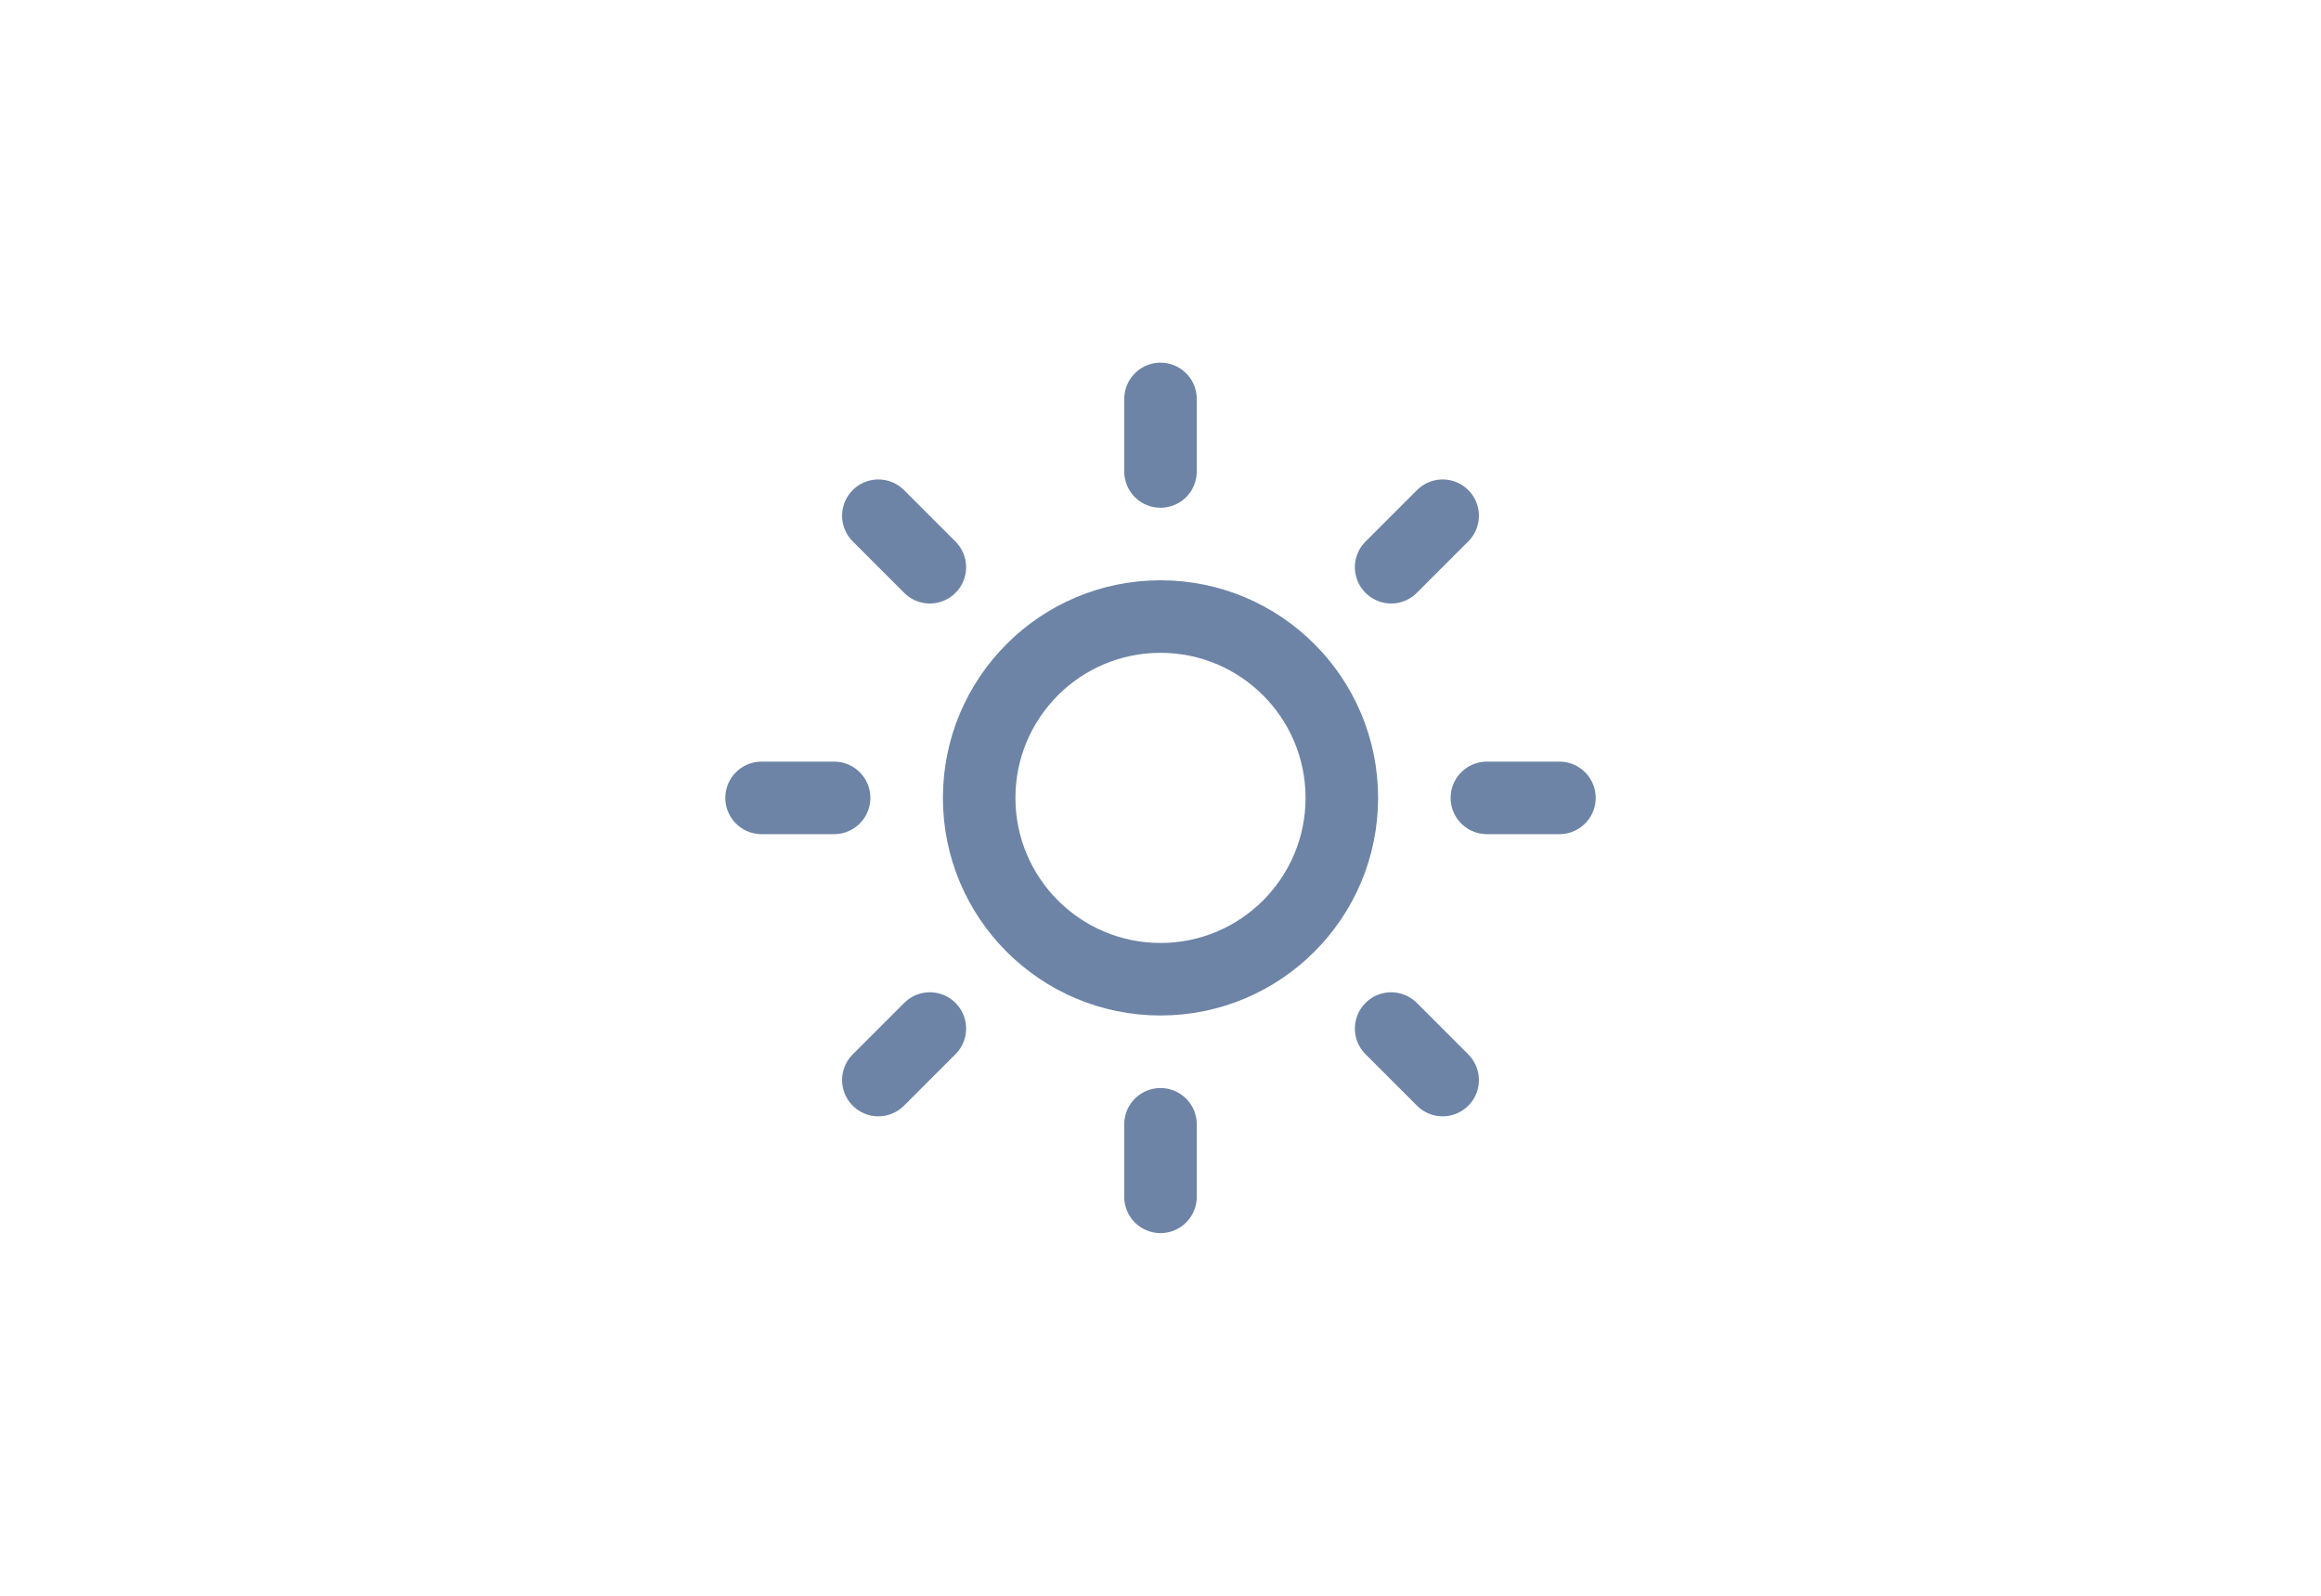<svg width="64" height="44" viewBox="0 0 64 44" fill="none" xmlns="http://www.w3.org/2000/svg">
<g clip-path="url(#clip0_197_28075)">
<path d="M32 27C34.761 27 37 24.761 37 22C37 19.239 34.761 17 32 17C29.239 17 27 19.239 27 22C27 24.761 29.239 27 32 27Z" stroke="#6D84A6" stroke-width="2" stroke-linecap="round" stroke-linejoin="round"/>
<path d="M32 11V13" stroke="#6D84A6" stroke-width="2" stroke-linecap="round" stroke-linejoin="round"/>
<path d="M32 31V33" stroke="#6D84A6" stroke-width="2" stroke-linecap="round" stroke-linejoin="round"/>
<path d="M24.22 14.22L25.64 15.64" stroke="#6D84A6" stroke-width="2" stroke-linecap="round" stroke-linejoin="round"/>
<path d="M38.36 28.36L39.78 29.78" stroke="#6D84A6" stroke-width="2" stroke-linecap="round" stroke-linejoin="round"/>
<path d="M21 22H23" stroke="#6D84A6" stroke-width="2" stroke-linecap="round" stroke-linejoin="round"/>
<path d="M41 22H43" stroke="#6D84A6" stroke-width="2" stroke-linecap="round" stroke-linejoin="round"/>
<path d="M24.22 29.78L25.64 28.36" stroke="#6D84A6" stroke-width="2" stroke-linecap="round" stroke-linejoin="round"/>
<path d="M38.36 15.64L39.78 14.22" stroke="#6D84A6" stroke-width="2" stroke-linecap="round" stroke-linejoin="round"/>
</g>
<defs>
<clipPath id="clip0_197_28075">
<rect width="24" height="24" fill="white" transform="translate(20 10)"/>
</clipPath>
</defs>
</svg>
